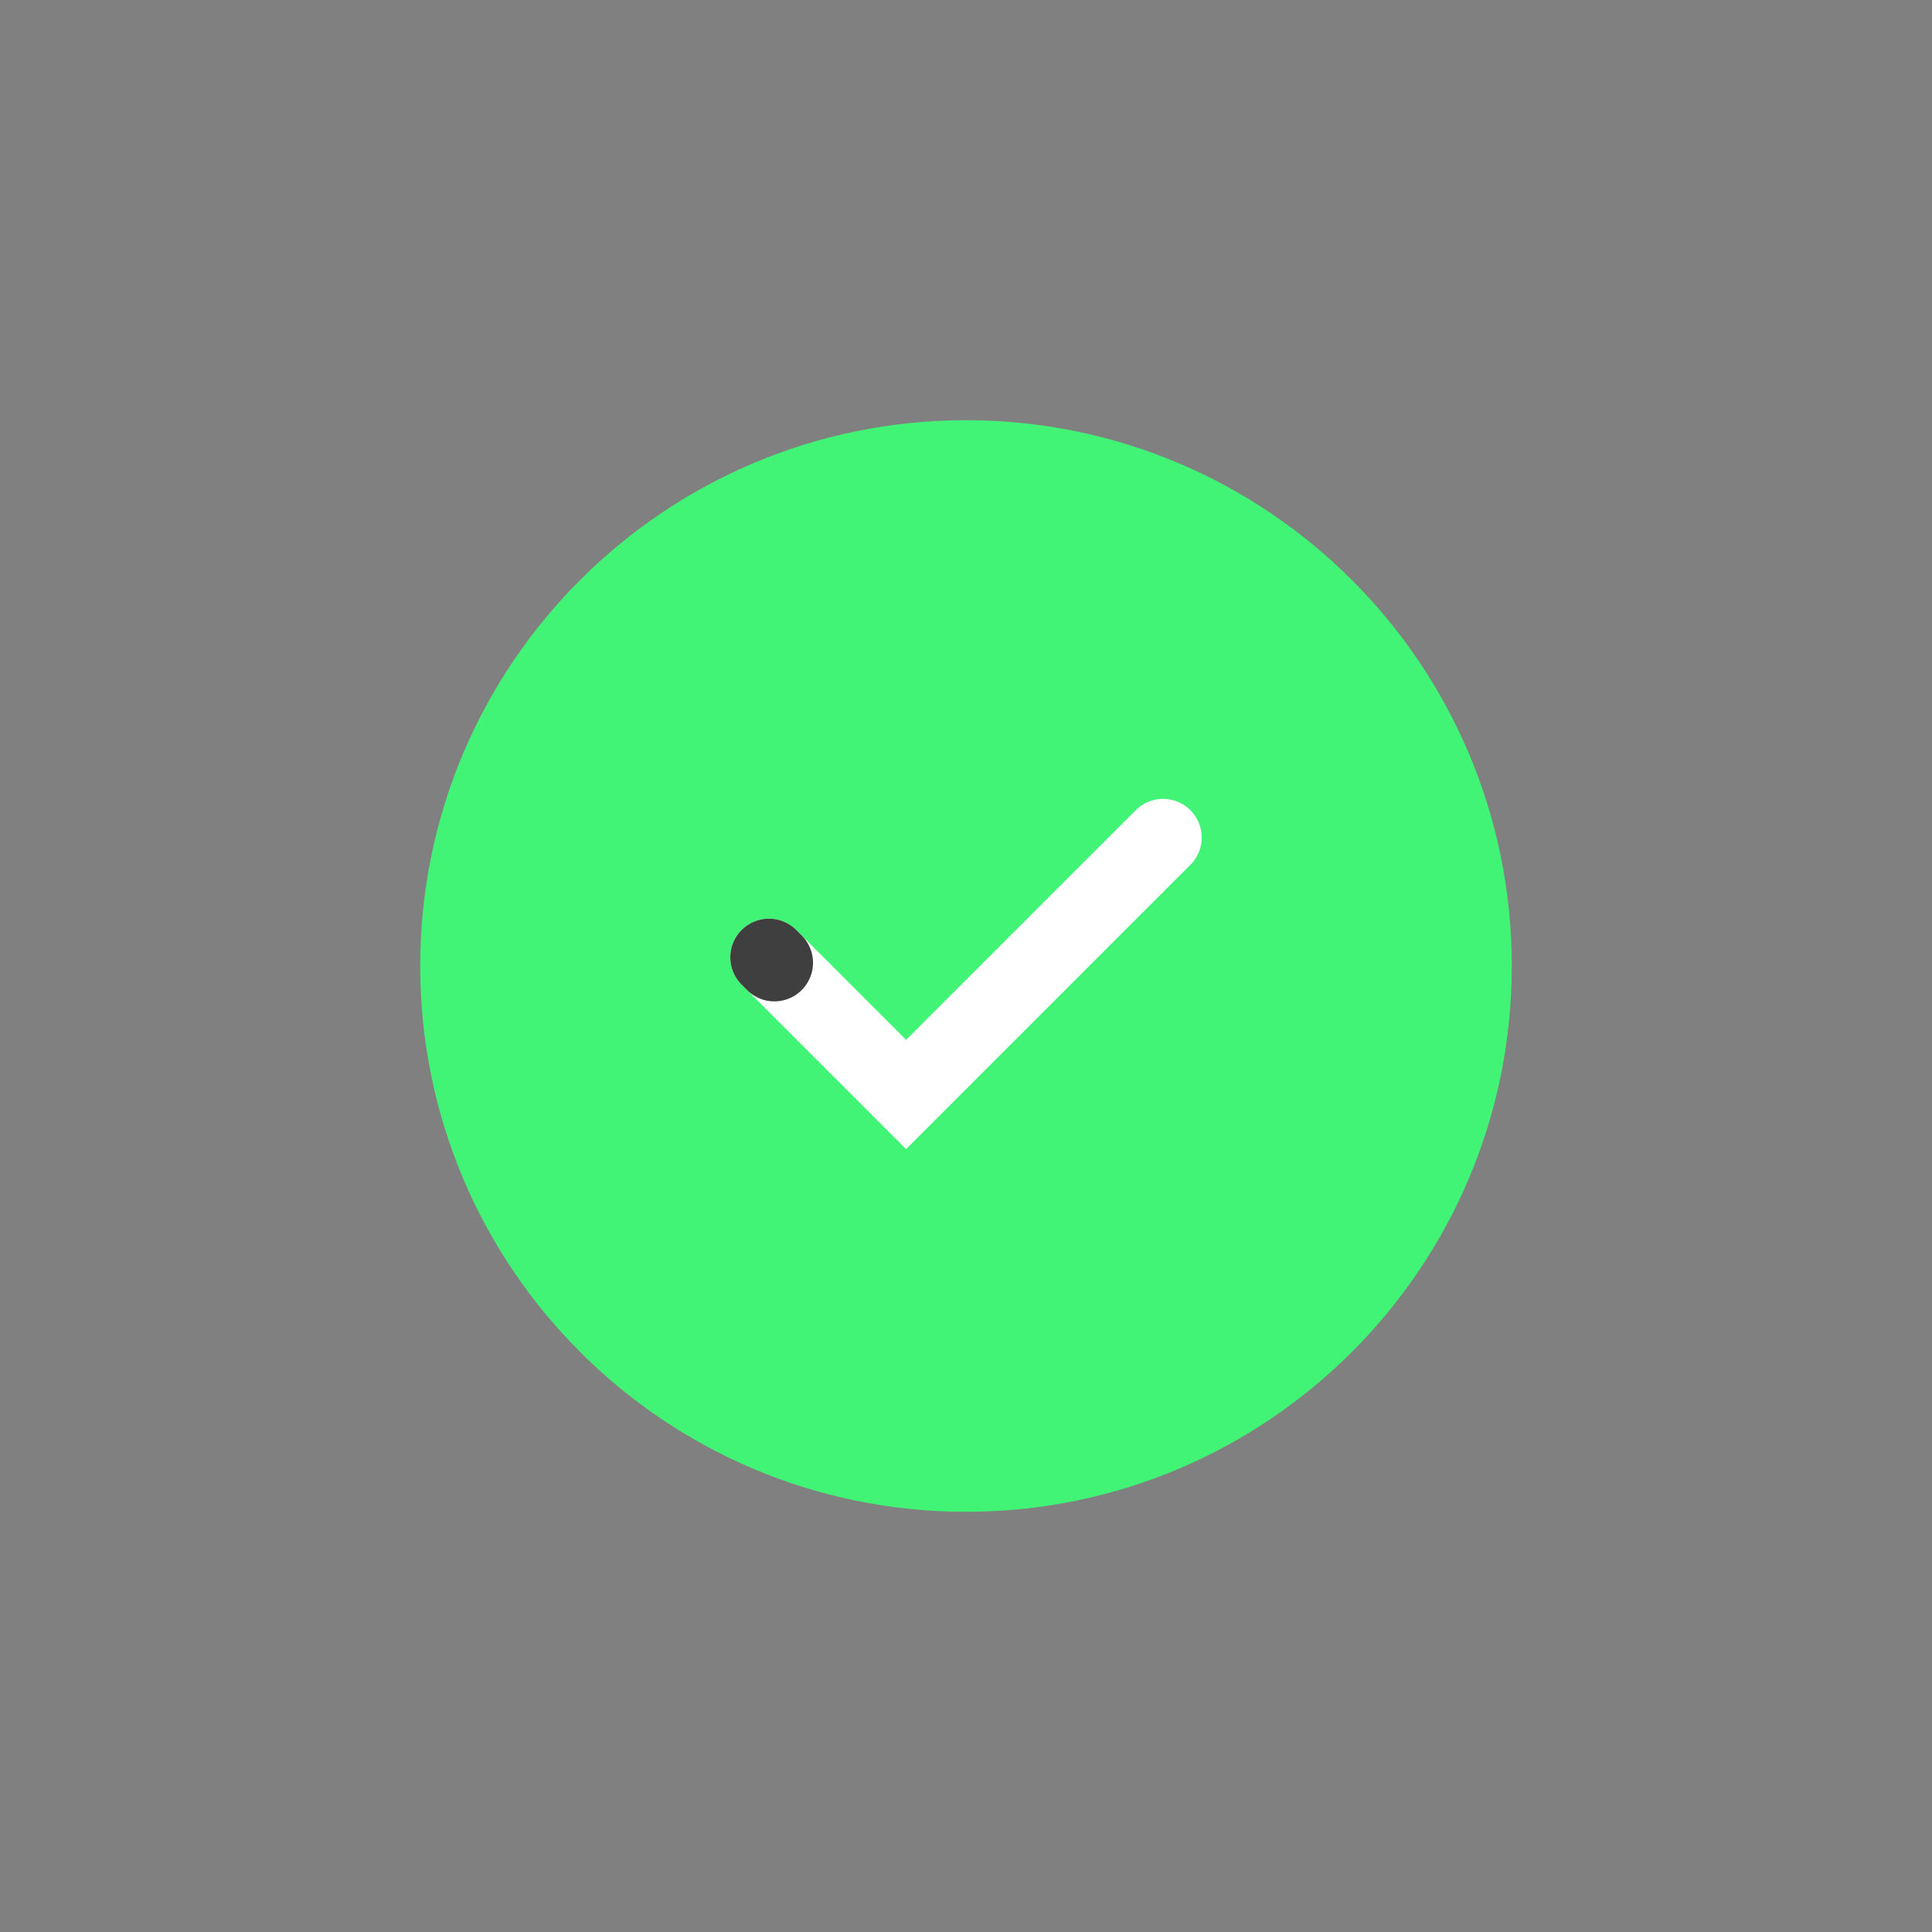 <svg
          xmlns="http://www.w3.org/2000/svg"
          xmlns:xlink="http://www.w3.org/1999/xlink"
          viewBox="0 0 1000 1000"
          width="1000"
          height="1000"
          preserveAspectRatio="xMidYMid meet"
          style="width: 100%; height: 100%; transform: translate3d(0px, 0px, 0px); content-visibility: visible;"
          id="Tick"
        >
          <rect x="0" y="0" width="1000" height="1000" fill="#808080" stroke="none"/>
          <defs>
            <clipPath id="__lottie_element_1725">
              <rect width="1000" height="1000" x="0" y="0" />
            </clipPath>
            <clipPath id="__lottie_element_1727">
              <path d="M0,0 L1000,0 L1000,1000 L0,1000z" />
            </clipPath>
          </defs>
          <g clip-path="url(#__lottie_element_1725)">
            <g
              clip-path="url(#__lottie_element_1727)"
              transform="matrix(1,0,0,1,0,0)"
              opacity="1"
              style="display: block;"
            >
              <g
                transform="matrix(1,0,0,1,0,0)"
                opacity="1"
                style="display: block;"
              >
                <g opacity="1" transform="matrix(1,0,0,1,500,500)">
                  <path
                    fill="rgb(66,244,117)"
                    fill-opacity="1"
                    d=" M282.5,0 C282.5,156.021 156.021,282.5 0,282.5 C-156.021,282.5 -282.5,156.021 -282.5,0 C-282.5,-156.021 -156.021,-282.5 0,-282.5 C156.021,-282.5 282.5,-156.021 282.5,0z"
                  />
                </g>
              </g>
              <g
                transform="matrix(1,0,0,1,0,0)"
                opacity="1"
                style="display: block;"
              >
                <g opacity="1" transform="matrix(1,0,0,1,500,500)">
                  <path
                    stroke-linecap="round"
                    stroke-linejoin="miter"
                    fill-opacity="0"
                    stroke-miterlimit="10"
                    stroke="rgb(255,255,255)"
                    stroke-opacity="1"
                    stroke-width="40"
                    d=" M-102,-4.5 C-102,-4.5 -31,66.5 -31,66.5 C-31,66.5 102,-66.5 102,-66.5"
                  />
                </g>
              </g>
              <g
                transform="matrix(1,0,0,1,-319,-13)"
                opacity="1"
                style="display: block;"
              >
                <g opacity="1" transform="matrix(1,0,0,1,819,513)">
                  <path
                    stroke-linecap="round"
                    stroke-linejoin="miter"
                    fill-opacity="0"
                    stroke-miterlimit="10"
                    stroke="rgb(217,217,217)"
                    stroke-opacity="1"
                    stroke-width="40"
                    d="M0 0"
                  />
                </g>
              </g>
              <g
                transform="matrix(1,0,0,1,-319,95)"
                opacity="1"
                style="display: block;"
              >
                <g opacity="1" transform="matrix(1,0,0,1,819,405)">
                  <path
                    stroke-linecap="round"
                    stroke-linejoin="miter"
                    fill-opacity="0"
                    stroke-miterlimit="10"
                    stroke="rgb(157,157,157)"
                    stroke-opacity="1"
                    stroke-width="40"
                    d="M0 0"
                  />
                </g>
              </g>
              <g
                transform="matrix(1,0,0,1,-319,194)"
                opacity="1"
                style="display: block;"
              >
                <g opacity="1" transform="matrix(1,0,0,1,819,306)">
                  <path
                    stroke-linecap="round"
                    stroke-linejoin="miter"
                    fill-opacity="0"
                    stroke-miterlimit="10"
                    stroke="rgb(93,93,93)"
                    stroke-opacity="1"
                    stroke-width="40"
                    d="M0 0"
                  />
                </g>
              </g>
              <g
                transform="matrix(1,0,0,1,-319,291)"
                opacity="1"
                style="display: block;"
              >
                <g opacity="1" transform="matrix(1,0,0,1,819,209)">
                  <path
                    stroke-linecap="round"
                    stroke-linejoin="miter"
                    fill-opacity="0"
                    stroke-miterlimit="10"
                    stroke="rgb(63,63,63)"
                    stroke-opacity="1"
                    stroke-width="40"
                    d=" M-102,-4.5 C-102,-4.5 -100.98,-3.48 -99.186,-1.686"
                  />
                </g>
              </g>
            </g>
          </g>
        </svg>